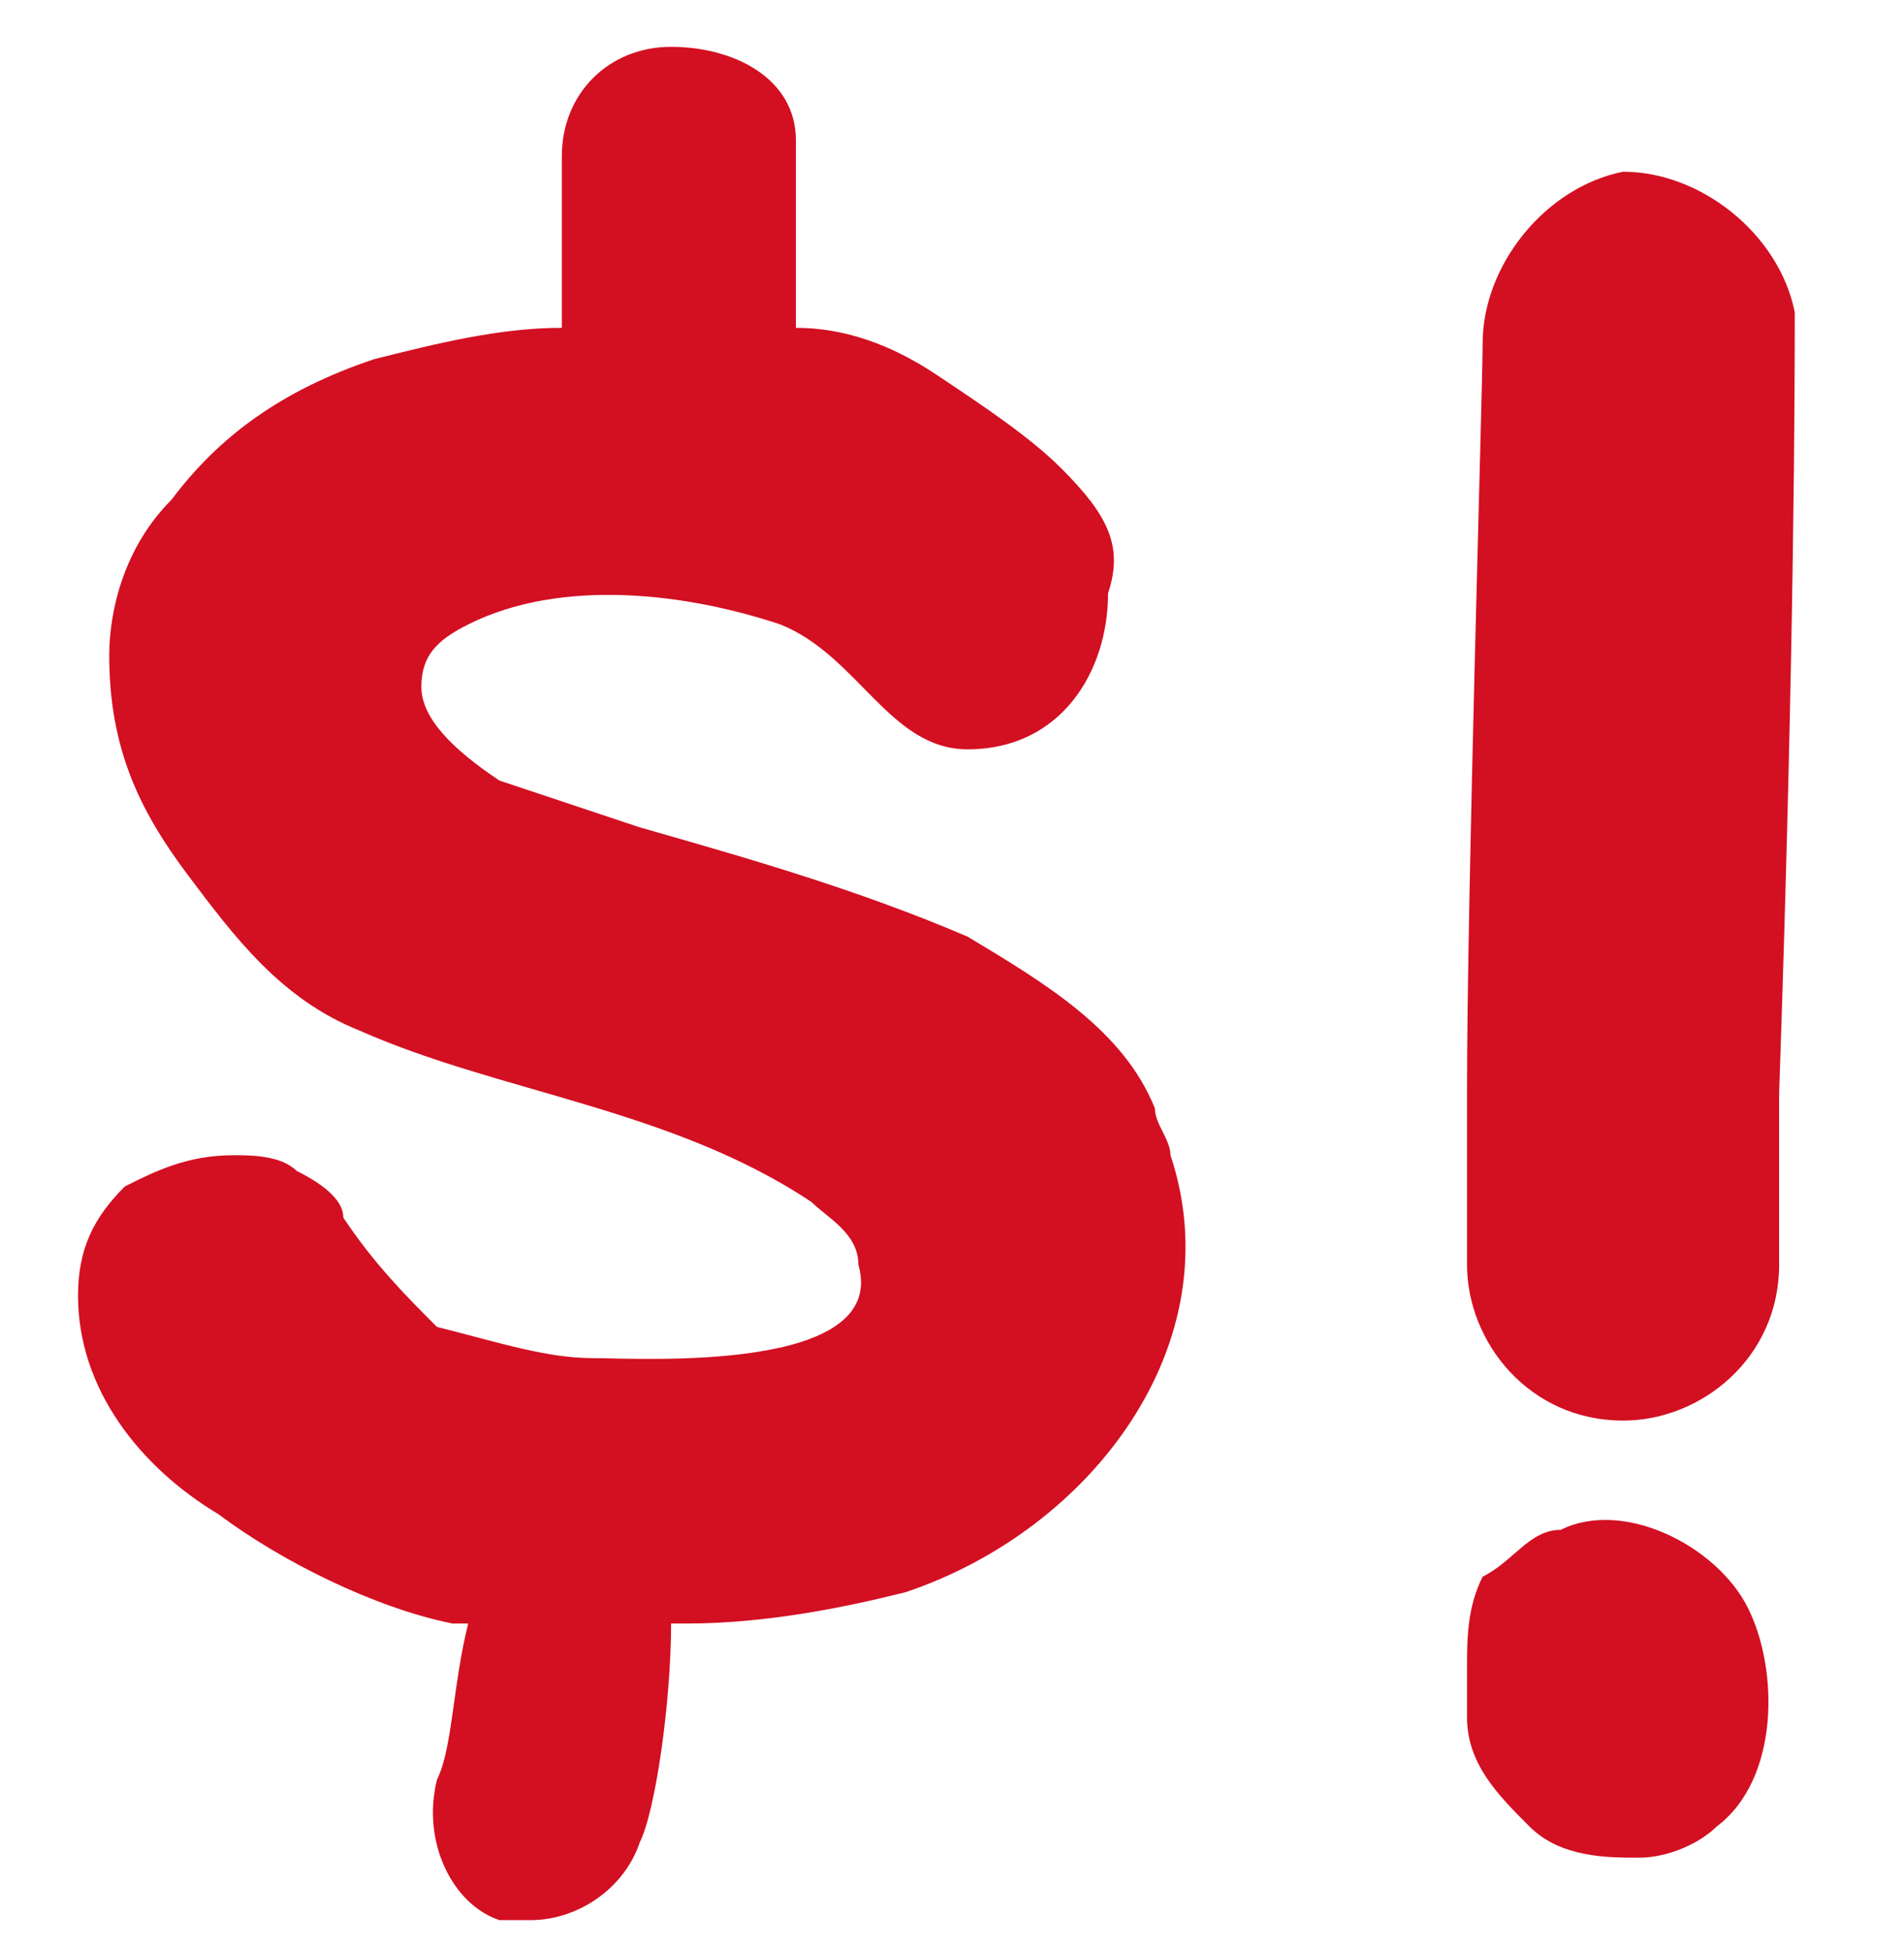 <?xml version="1.0" encoding="utf-8"?>
<!-- Generator: Adobe Illustrator 22.1.0, SVG Export Plug-In . SVG Version: 6.00 Build 0)  -->
<svg version="1.1" id="Layer_1" xmlns="http://www.w3.org/2000/svg" xmlns:xlink="http://www.w3.org/1999/xlink" x="0px" y="0px"
	 viewBox="0 0 12.2 12.5" style="enable-background:new 0 0 12.2 12.5;" xml:space="preserve">
<style type="text/css">
	.st0{fill:#D30F22;}
</style>
<g>
	<path class="st0" d="M10.4,9.1L10.4,9.1c-0.6,0-1-0.5-1-1c0-0.1,0-0.5,0-1.1c0-1.3,0.1-4.5,0.1-4.8c0-0.5,0.4-1,0.9-1.1
		c0.5,0,1,0.4,1.1,0.9c0,0.4,0,2.1-0.1,5c0,0.5,0,0.9,0,1.1C11.4,8.7,10.9,9.1,10.4,9.1z"/>
</g>
<path class="st0" d="M7.5,7.4c0-0.1-0.1-0.2-0.1-0.3C7.2,6.6,6.7,6.3,6.2,6C5.5,5.7,4.8,5.5,4.1,5.3C3.8,5.2,3.5,5.1,3.2,5
	C2.9,4.8,2.7,4.6,2.7,4.4C2.7,4.2,2.8,4.1,3,4c0.6-0.3,1.4-0.2,2,0c0.5,0.2,0.7,0.8,1.2,0.8c0.6,0,0.9-0.5,0.9-1
	c0.1-0.3,0-0.5-0.3-0.8C6.6,2.8,6.3,2.6,6,2.4C5.7,2.2,5.4,2.1,5.1,2.1c0-0.7,0-0.8,0-0.9V0.9c0-0.4-0.4-0.6-0.8-0.6
	C3.9,0.3,3.6,0.6,3.6,1v0.2c0,0,0,0.2,0,0.9c-0.4,0-0.8,0.1-1.2,0.2c-0.6,0.2-1,0.5-1.3,0.9c-0.3,0.3-0.4,0.7-0.4,1
	c0,0.6,0.2,1,0.5,1.4s0.6,0.8,1.1,1c0.9,0.4,2,0.5,2.9,1.1c0.1,0.1,0.3,0.2,0.3,0.4c0.2,0.7-1.4,0.6-1.7,0.6s-0.6-0.1-1-0.2
	C2.6,8.3,2.4,8.1,2.2,7.8c0-0.1-0.1-0.2-0.3-0.3C1.8,7.4,1.6,7.4,1.5,7.4C1.2,7.4,1,7.5,0.8,7.6C0.6,7.8,0.5,8,0.5,8.3
	c0,0.6,0.4,1.1,0.9,1.4c0.4,0.3,1,0.6,1.5,0.7c0,0,0,0,0.1,0c-0.1,0.4-0.1,0.8-0.2,1c-0.1,0.4,0.1,0.8,0.4,0.9c0.1,0,0.2,0,0.2,0
	c0.3,0,0.6-0.2,0.7-0.5c0.1-0.2,0.2-0.9,0.2-1.4c0,0,0,0,0.1,0c0.5,0,1-0.1,1.4-0.2C7,9.8,7.9,8.6,7.5,7.4z"/>
<path class="st0" d="M9.4,10.7c0,0.1,0,0.2,0,0.3c0,0.3,0.2,0.5,0.4,0.7s0.5,0.2,0.7,0.2s0.4-0.1,0.5-0.2c0.4-0.3,0.4-1,0.2-1.4
	S10.4,9.6,10,9.8c-0.2,0-0.3,0.2-0.5,0.3C9.4,10.3,9.4,10.5,9.4,10.7z"/>
</svg>
